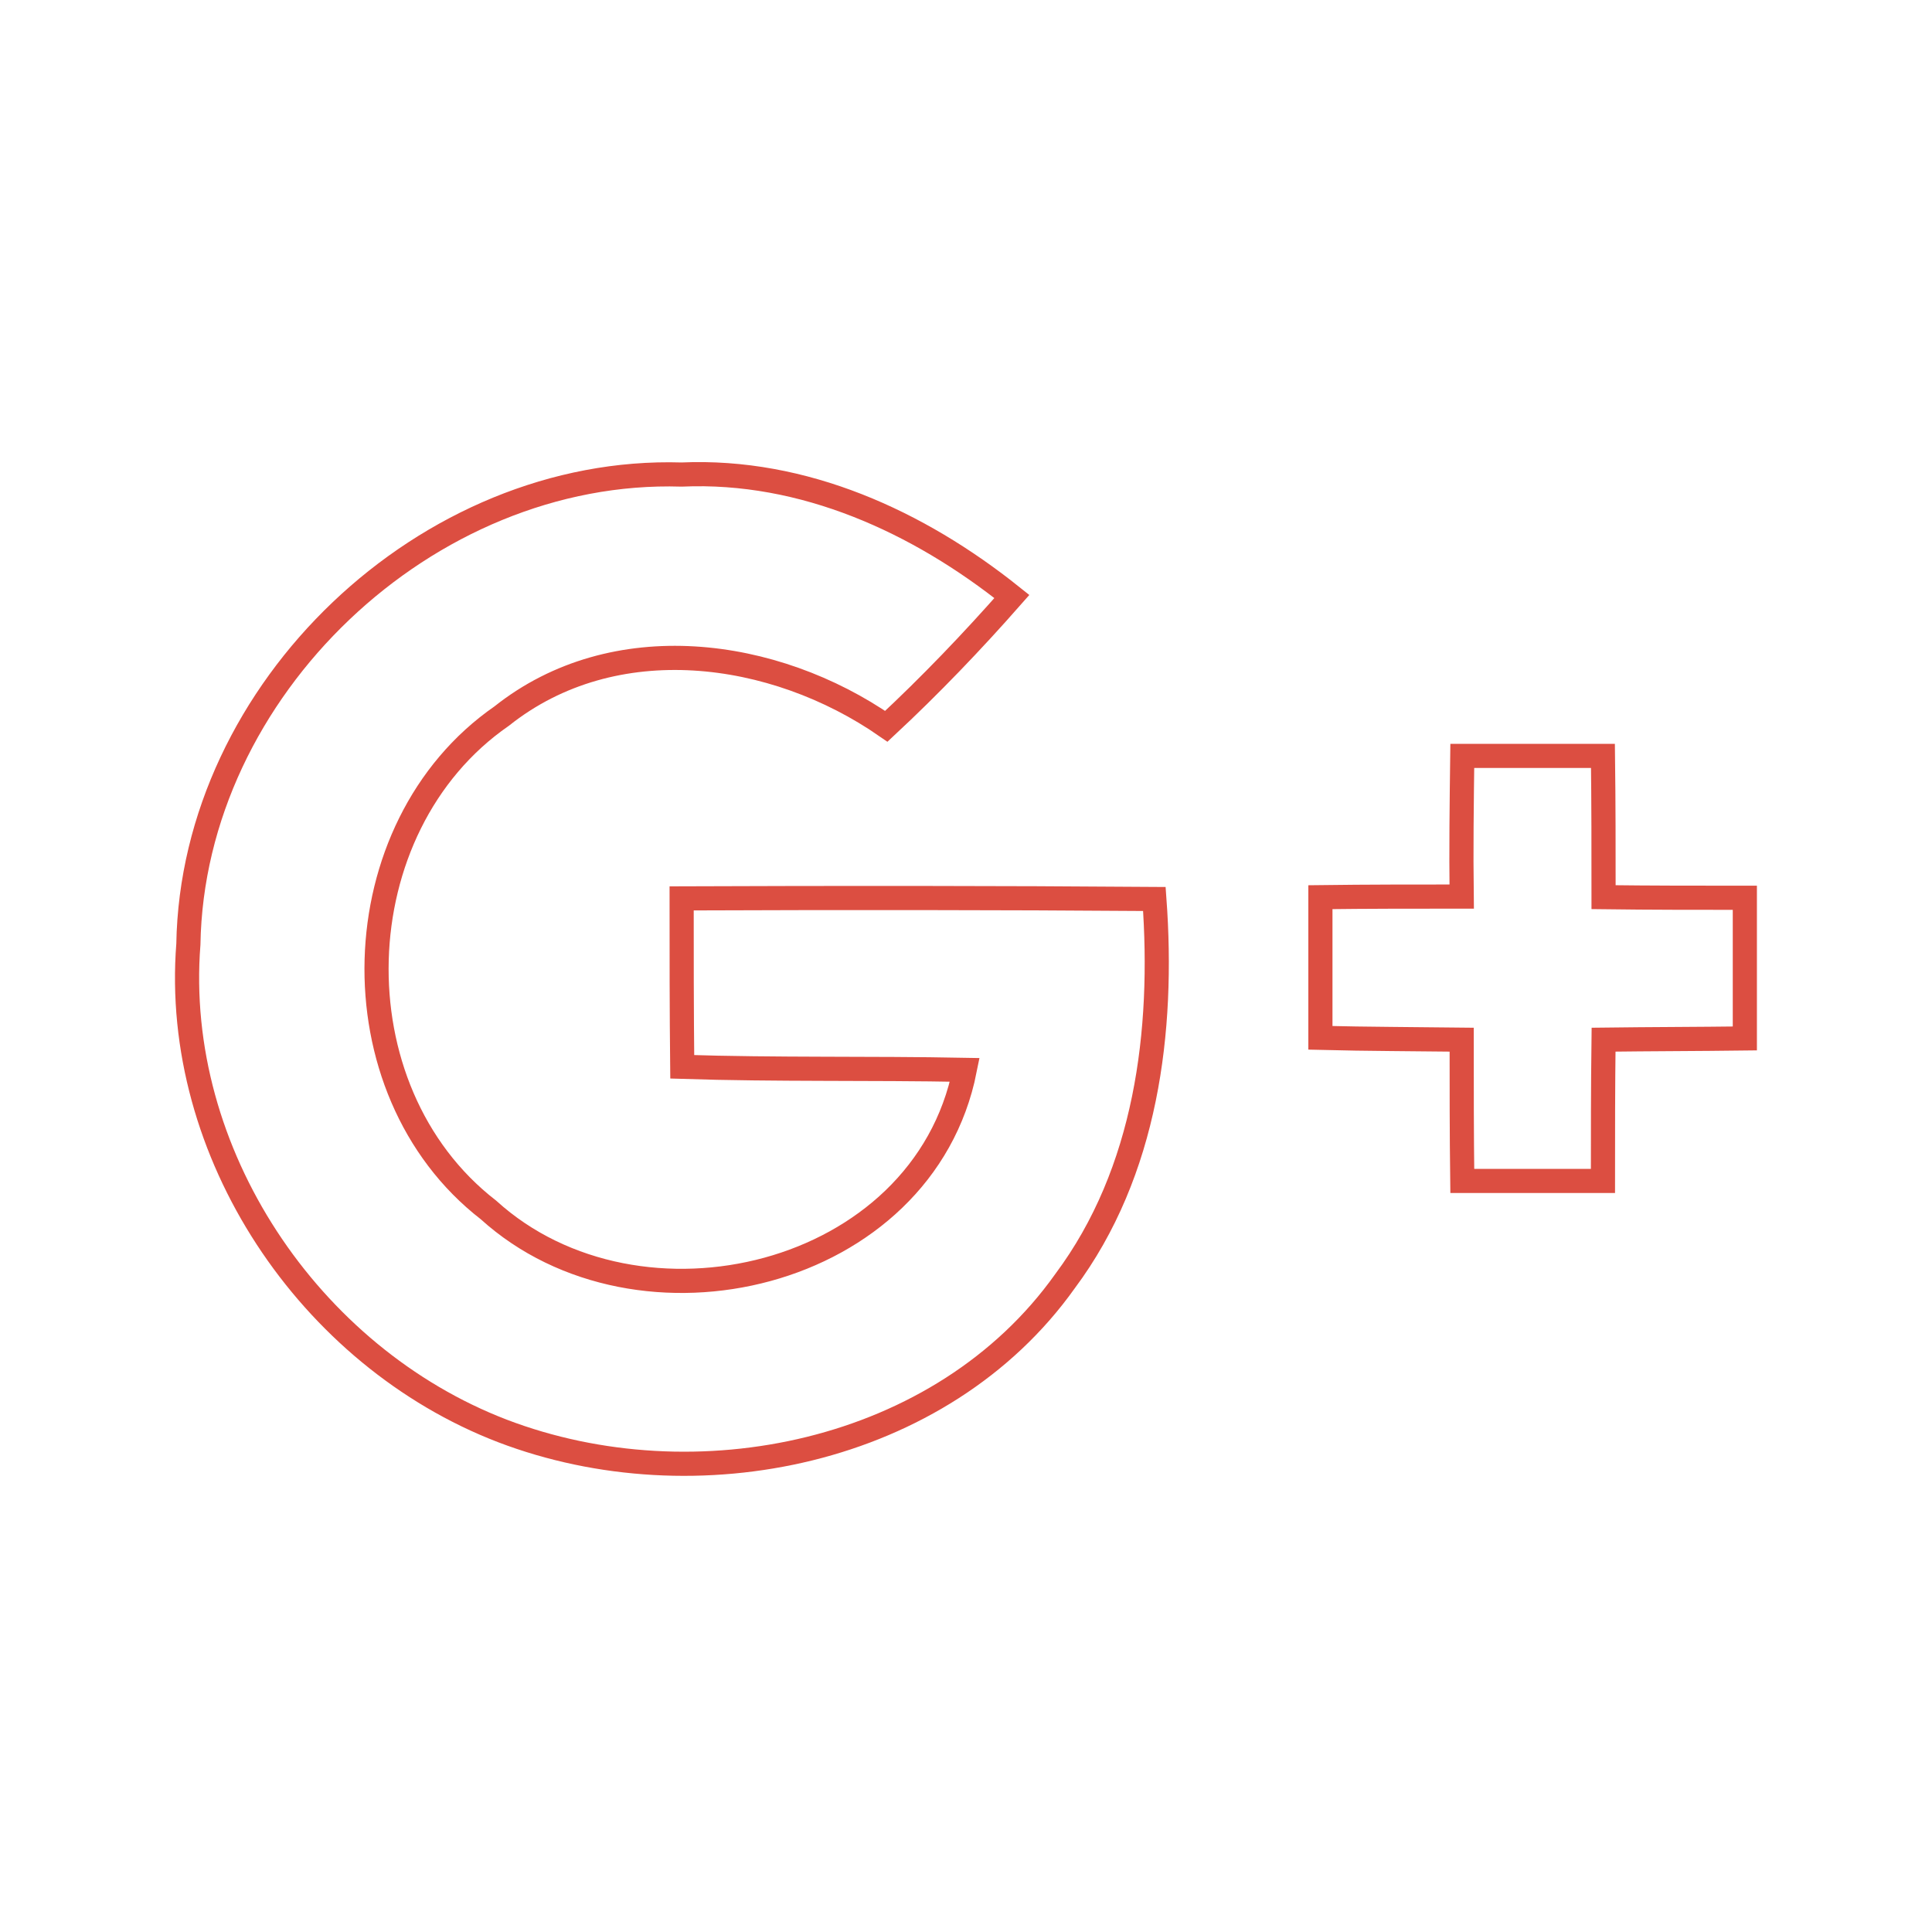 <?xml version="1.0" encoding="utf-8"?>
<!-- Generator: Adobe Illustrator 20.0.0, SVG Export Plug-In . SVG Version: 6.00 Build 0)  -->
<svg version="1.1" id="Layer_1" xmlns="http://www.w3.org/2000/svg" xmlns:xlink="http://www.w3.org/1999/xlink" x="0px" y="0px"
	 viewBox="0 0 320 320" style="enable-background:new 0 0 320 320;" xml:space="preserve">
<g id="ggl_outline">
	<g>
		<path style="fill:none;stroke:#DC4E41;stroke-width:4;stroke-miterlimit:10;" d="M31.2,156.4c0.7-42.2,39.5-79.1,81.7-77.8
			c20.2-0.9,39.2,7.8,54.7,20.2c-6.6,7.5-13.5,14.7-20.8,21.5c-18.6-12.9-45.1-16.5-63.7-1.7c-26.6,18.4-27.9,61.9-2.2,81.8
			c24.9,22.6,72,11.4,78.9-23.2c-15.6-0.3-31.3,0-46.8-0.5c-0.1-9.3-0.1-18.6-0.1-27.9c26.1-0.1,52.2-0.1,78.3,0.1
			c1.6,21.9-1.3,45.2-14.8,63.3c-20.4,28.7-61.3,37-93.2,24.8C51.2,224.7,28.5,190.9,31.2,156.4z"/>
		<path style="fill:none;stroke:#DC4E41;stroke-width:4;stroke-miterlimit:10;" d="M242.2,125.2c7.7,0,15.5,0,23.3,0
			c0.1,7.8,0.1,15.6,0.1,23.4c7.8,0.1,15.6,0.1,23.4,0.1c0,7.7,0,15.5,0,23.3c-7.8,0.1-15.6,0.1-23.4,0.2
			c-0.1,7.8-0.1,15.6-0.1,23.4c-7.8,0-15.5,0-23.3,0c-0.1-7.8-0.1-15.6-0.1-23.4c-7.8-0.1-15.6-0.1-23.4-0.3c0-7.7,0-15.5,0-23.3
			c7.8-0.1,15.6-0.1,23.4-0.1C242,140.8,242.1,133,242.2,125.2z"/>
	</g>
</g>
</svg>
